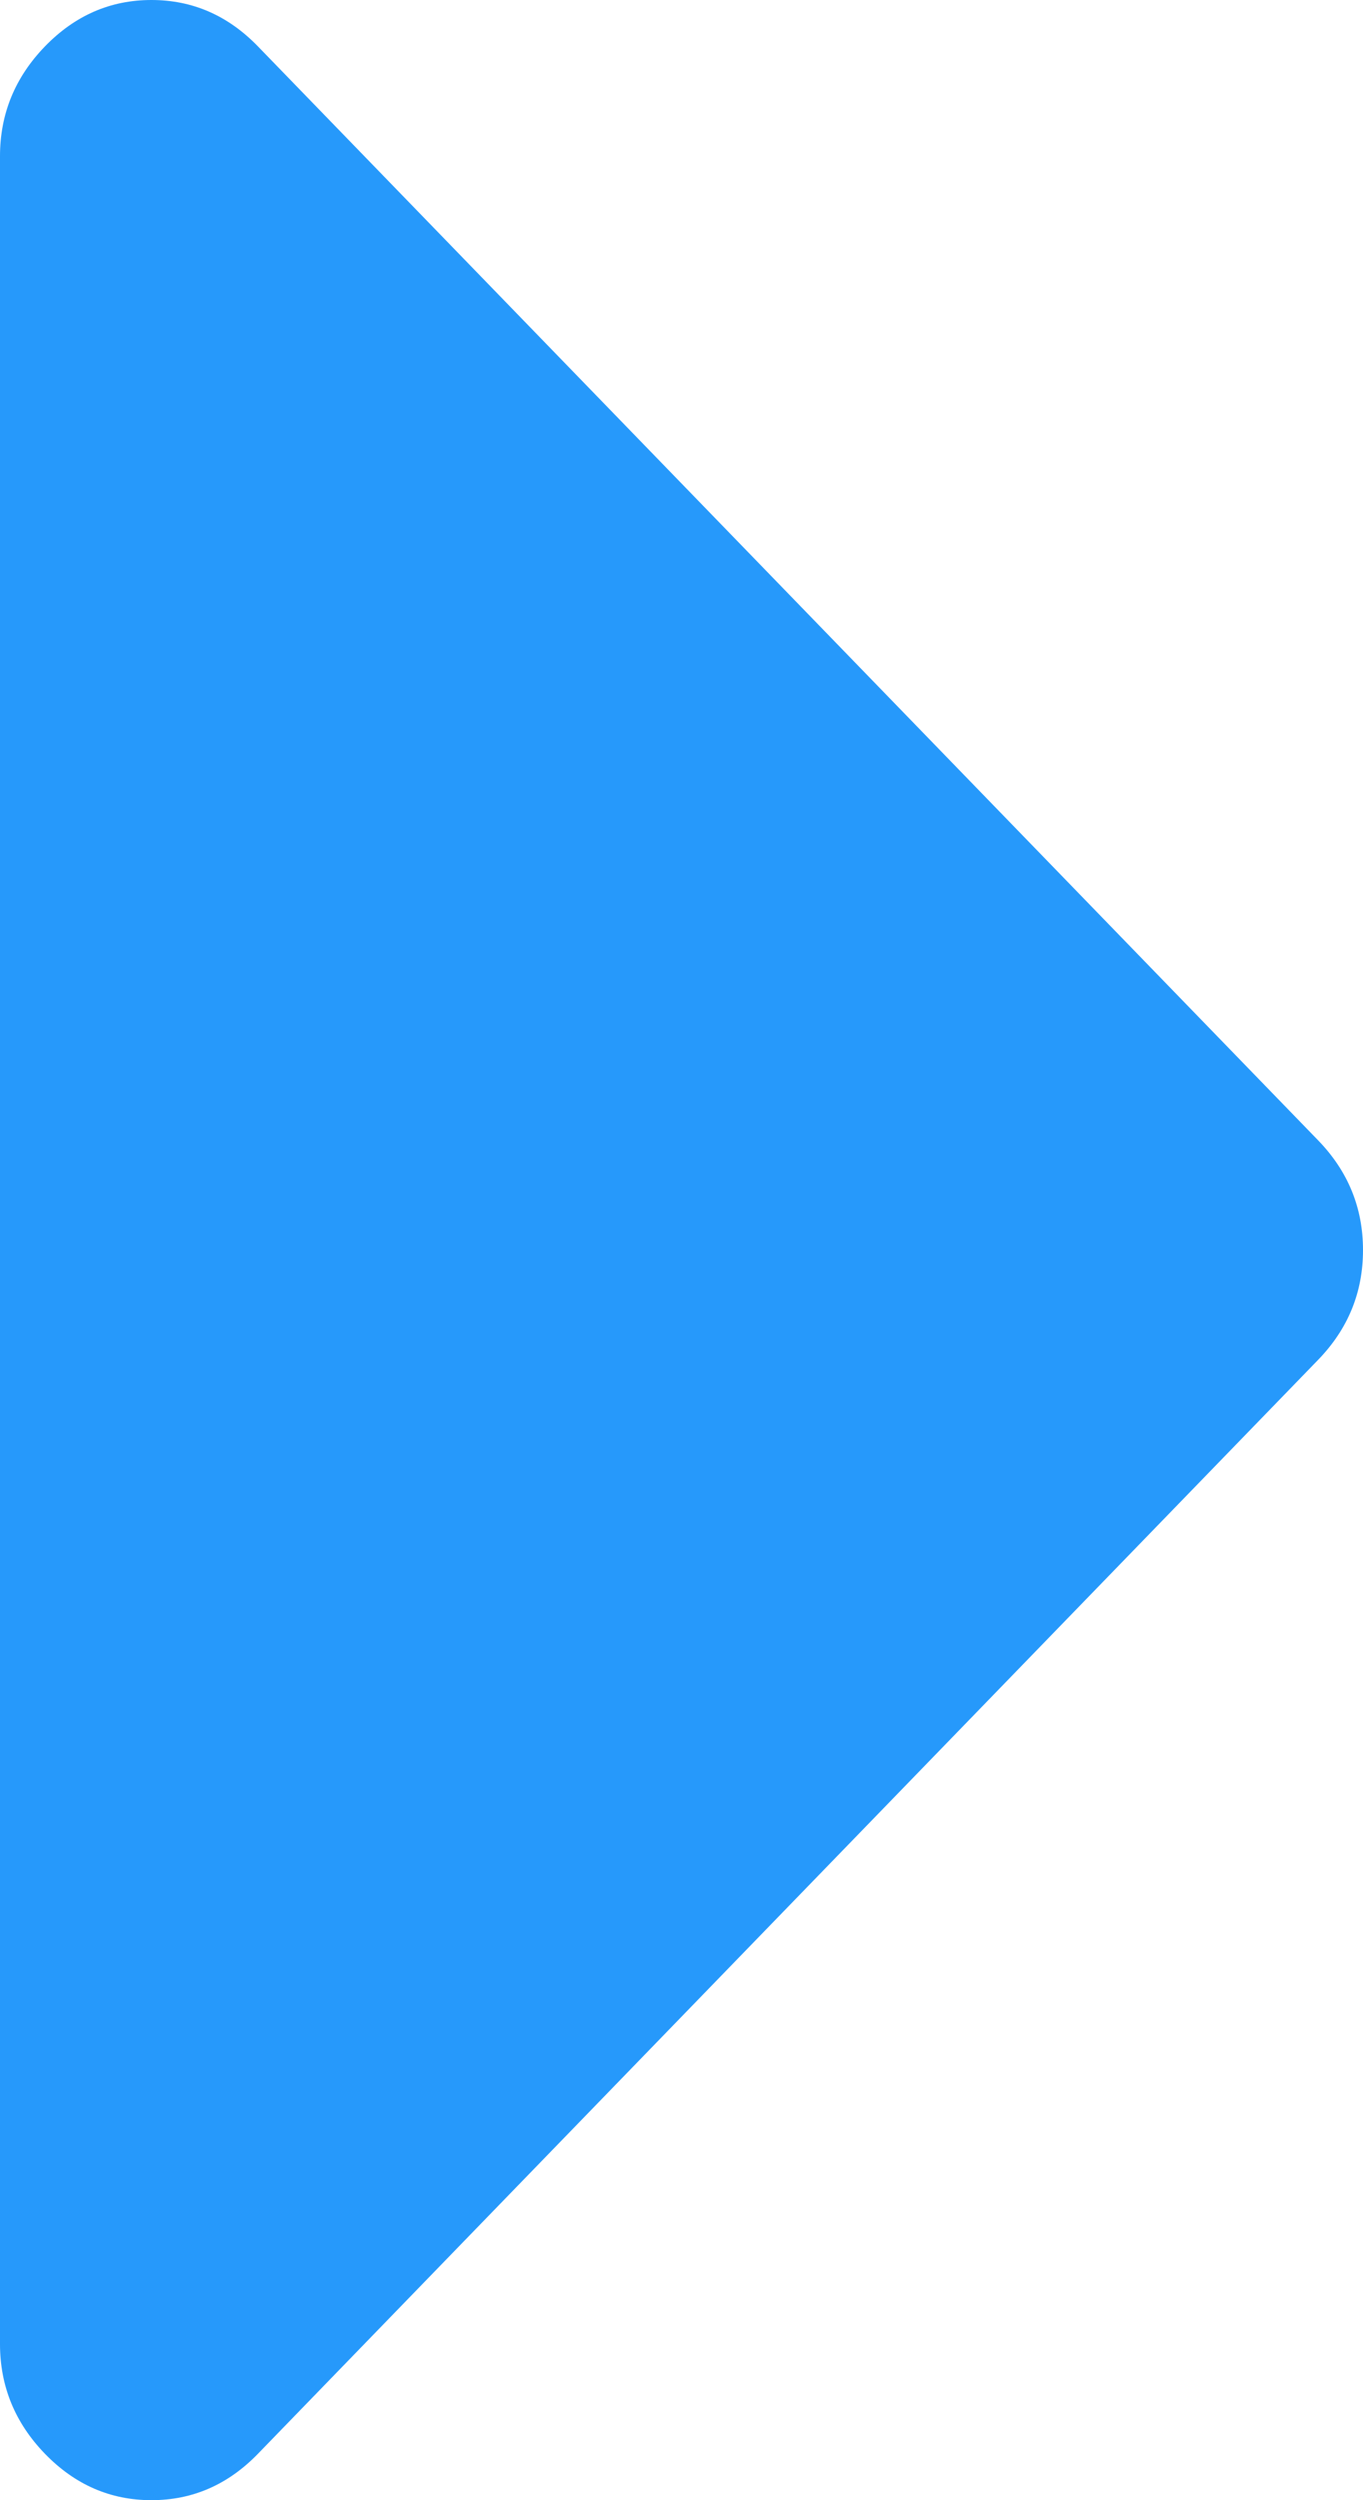 ﻿<?xml version="1.0" encoding="utf-8"?>
<svg version="1.1" xmlns:xlink="http://www.w3.org/1999/xlink" width="18px" height="33px" xmlns="http://www.w3.org/2000/svg">
  <g transform="matrix(1 0 0 1 -1170 -877 )">
    <path d="M 17.406 15.05  C 17.802 15.458  18 15.941  18 16.5  C 18 17.059  17.802 17.542  17.406 17.95  L 3.406 32.388  C 3.01 32.796  2.542 33  2 33  C 1.458 33  0.99 32.796  0.594 32.388  C 0.198 31.979  0 31.496  0 30.938  L 0 2.062  C 0 1.504  0.198 1.021  0.594 0.612  C 0.99 0.204  1.458 0  2 0  C 2.542 0  3.01 0.204  3.406 0.612  L 17.406 15.05  Z " fill-rule="nonzero" fill="#2699fb" stroke="none" transform="matrix(1 0 0 1 1170 877 )" />
  </g>
</svg>